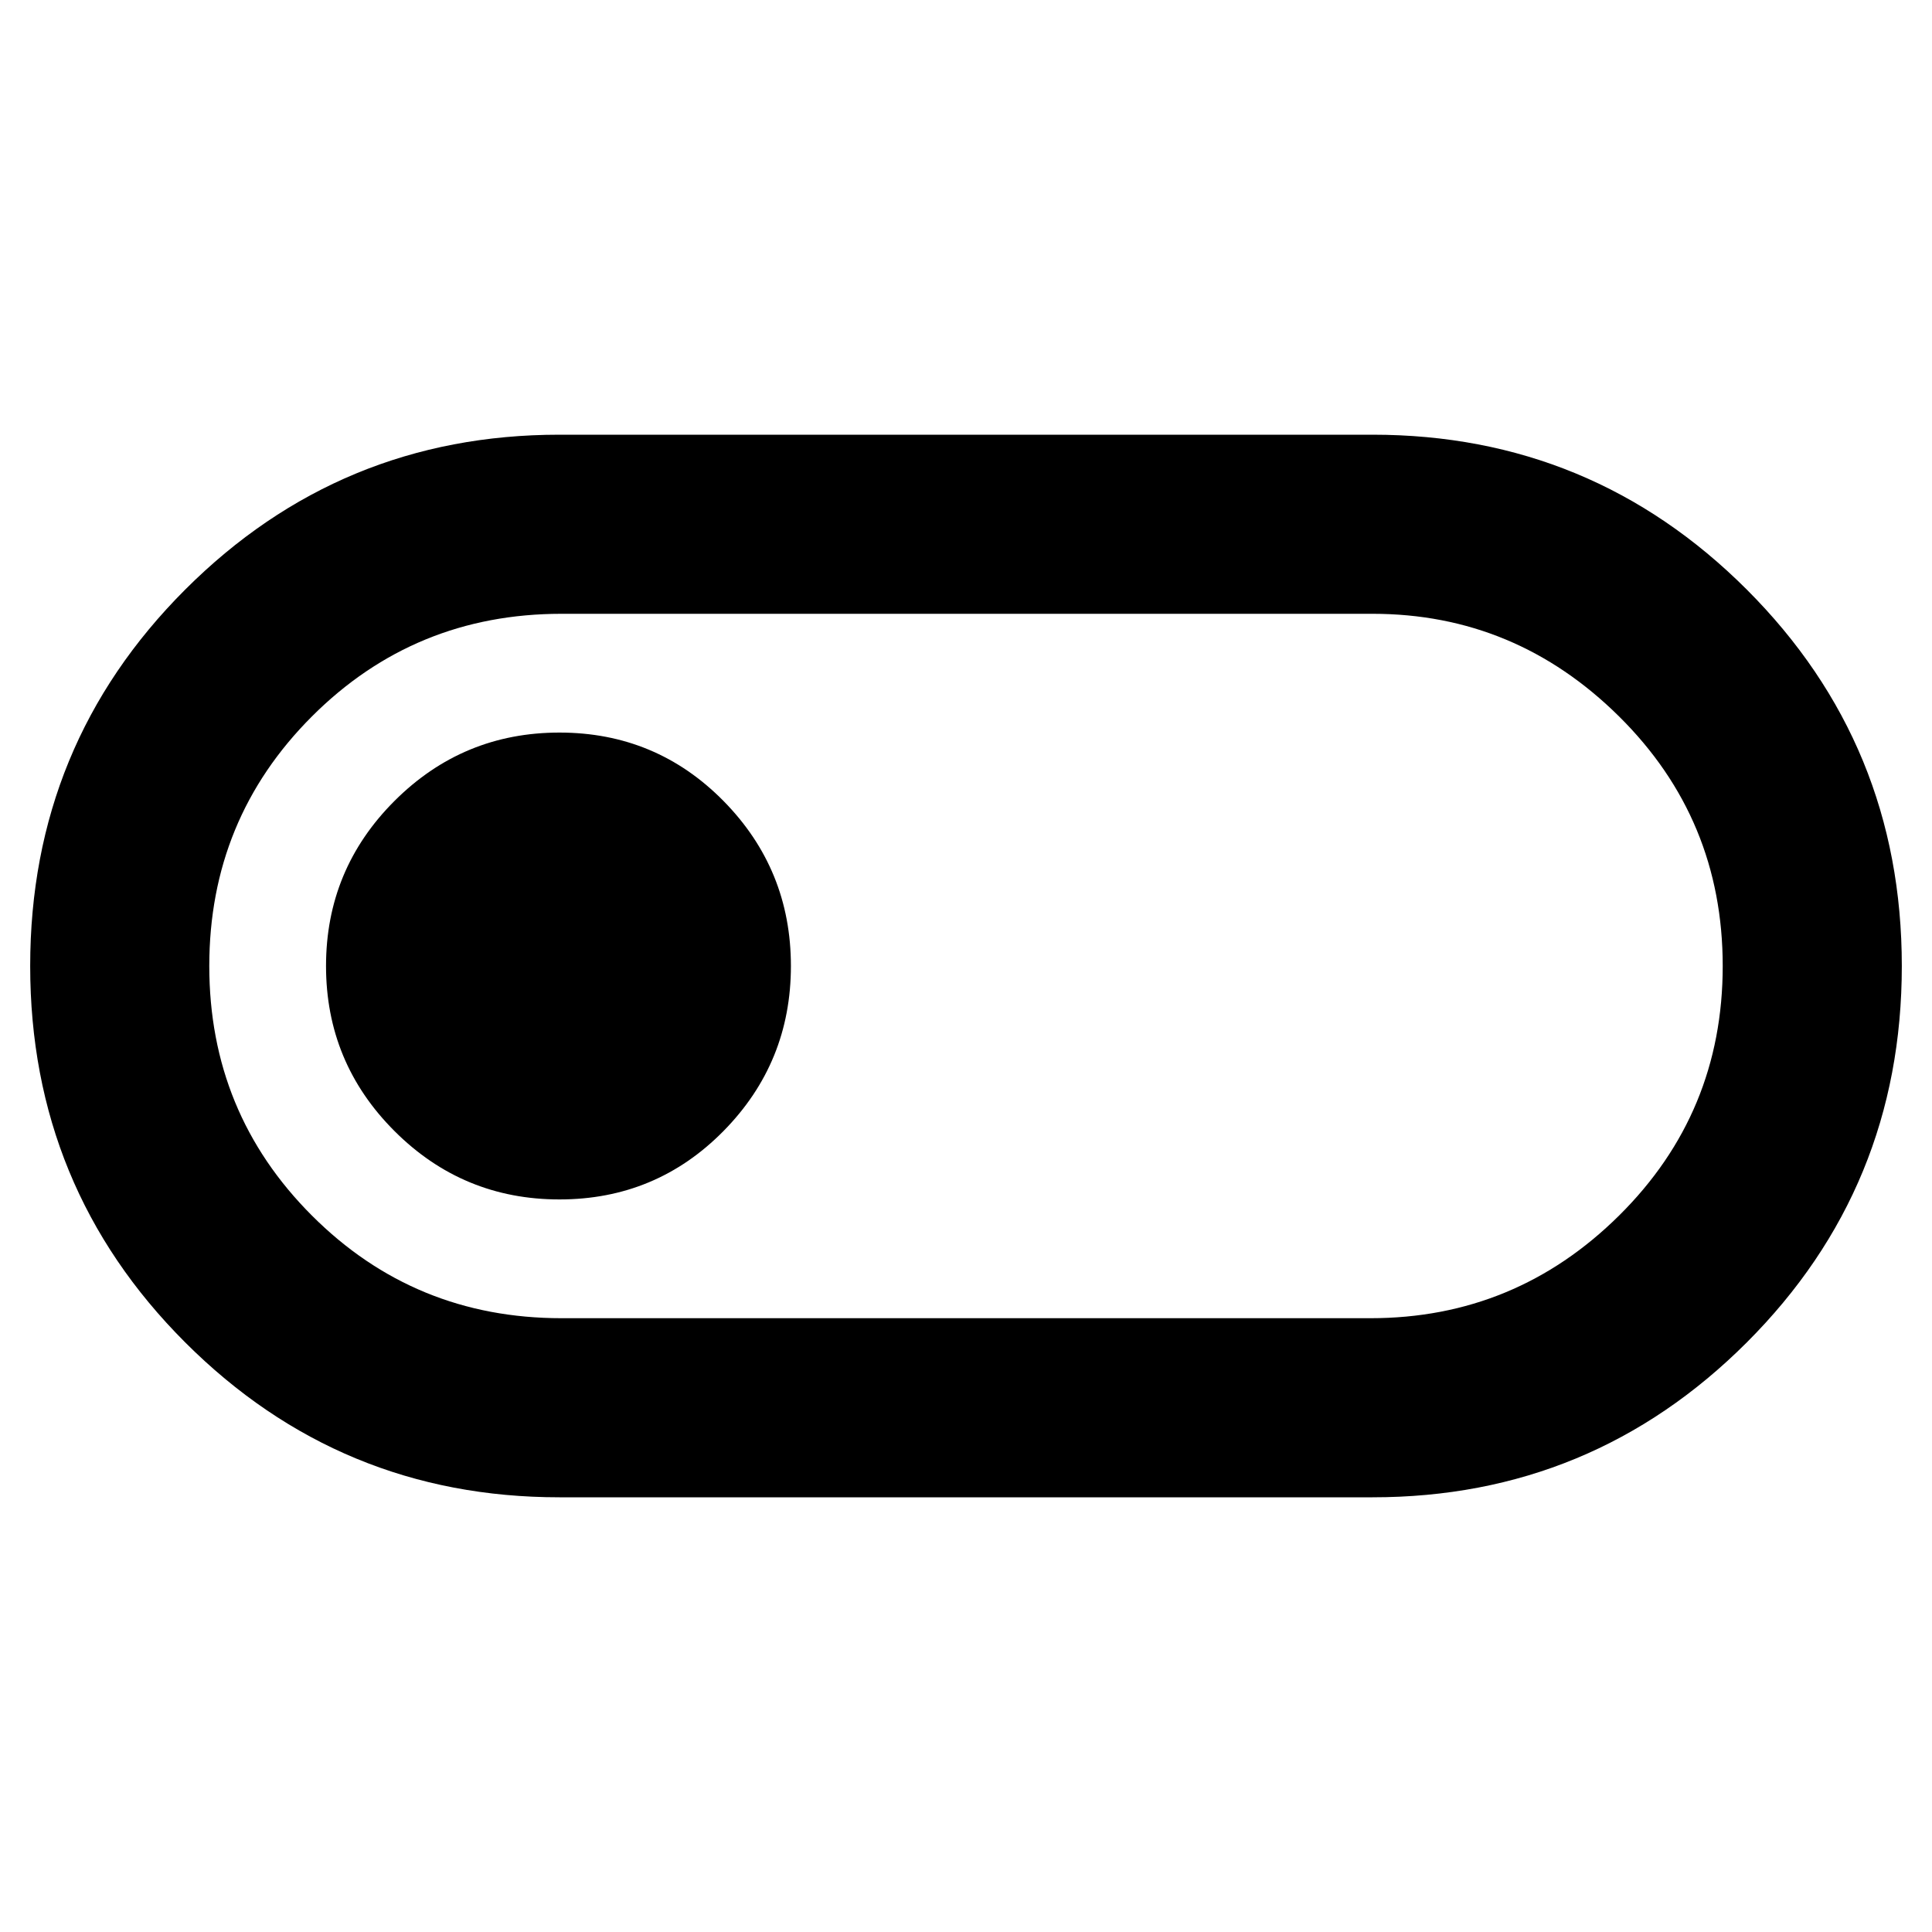 <svg xmlns="http://www.w3.org/2000/svg" height="40" width="40"><path d="M11.583 31Q7.042 31 3.833 27.792Q0.625 24.583 0.625 20Q0.625 15.417 3.833 12.208Q7.042 9 11.583 9H28.417Q32.958 9 36.167 12.208Q39.375 15.417 39.375 20Q39.375 24.583 36.167 27.792Q32.958 31 28.417 31ZM11.625 27.292H28.375Q31.375 27.292 33.521 25.167Q35.667 23.042 35.667 20Q35.667 16.958 33.521 14.833Q31.375 12.708 28.417 12.708H11.625Q8.583 12.708 6.458 14.833Q4.333 16.958 4.333 20Q4.333 23.042 6.458 25.167Q8.583 27.292 11.625 27.292ZM11.583 24.833Q13.583 24.833 14.979 23.417Q16.375 22 16.375 20Q16.375 18 14.979 16.583Q13.583 15.167 11.583 15.167Q9.583 15.167 8.167 16.583Q6.75 18 6.75 20Q6.75 22 8.167 23.417Q9.583 24.833 11.583 24.833ZM20 20Q20 20 20 20Q20 20 20 20Q20 20 20 20Q20 20 20 20Q20 20 20 20Q20 20 20 20Q20 20 20 20Q20 20 20 20Z"/></svg>